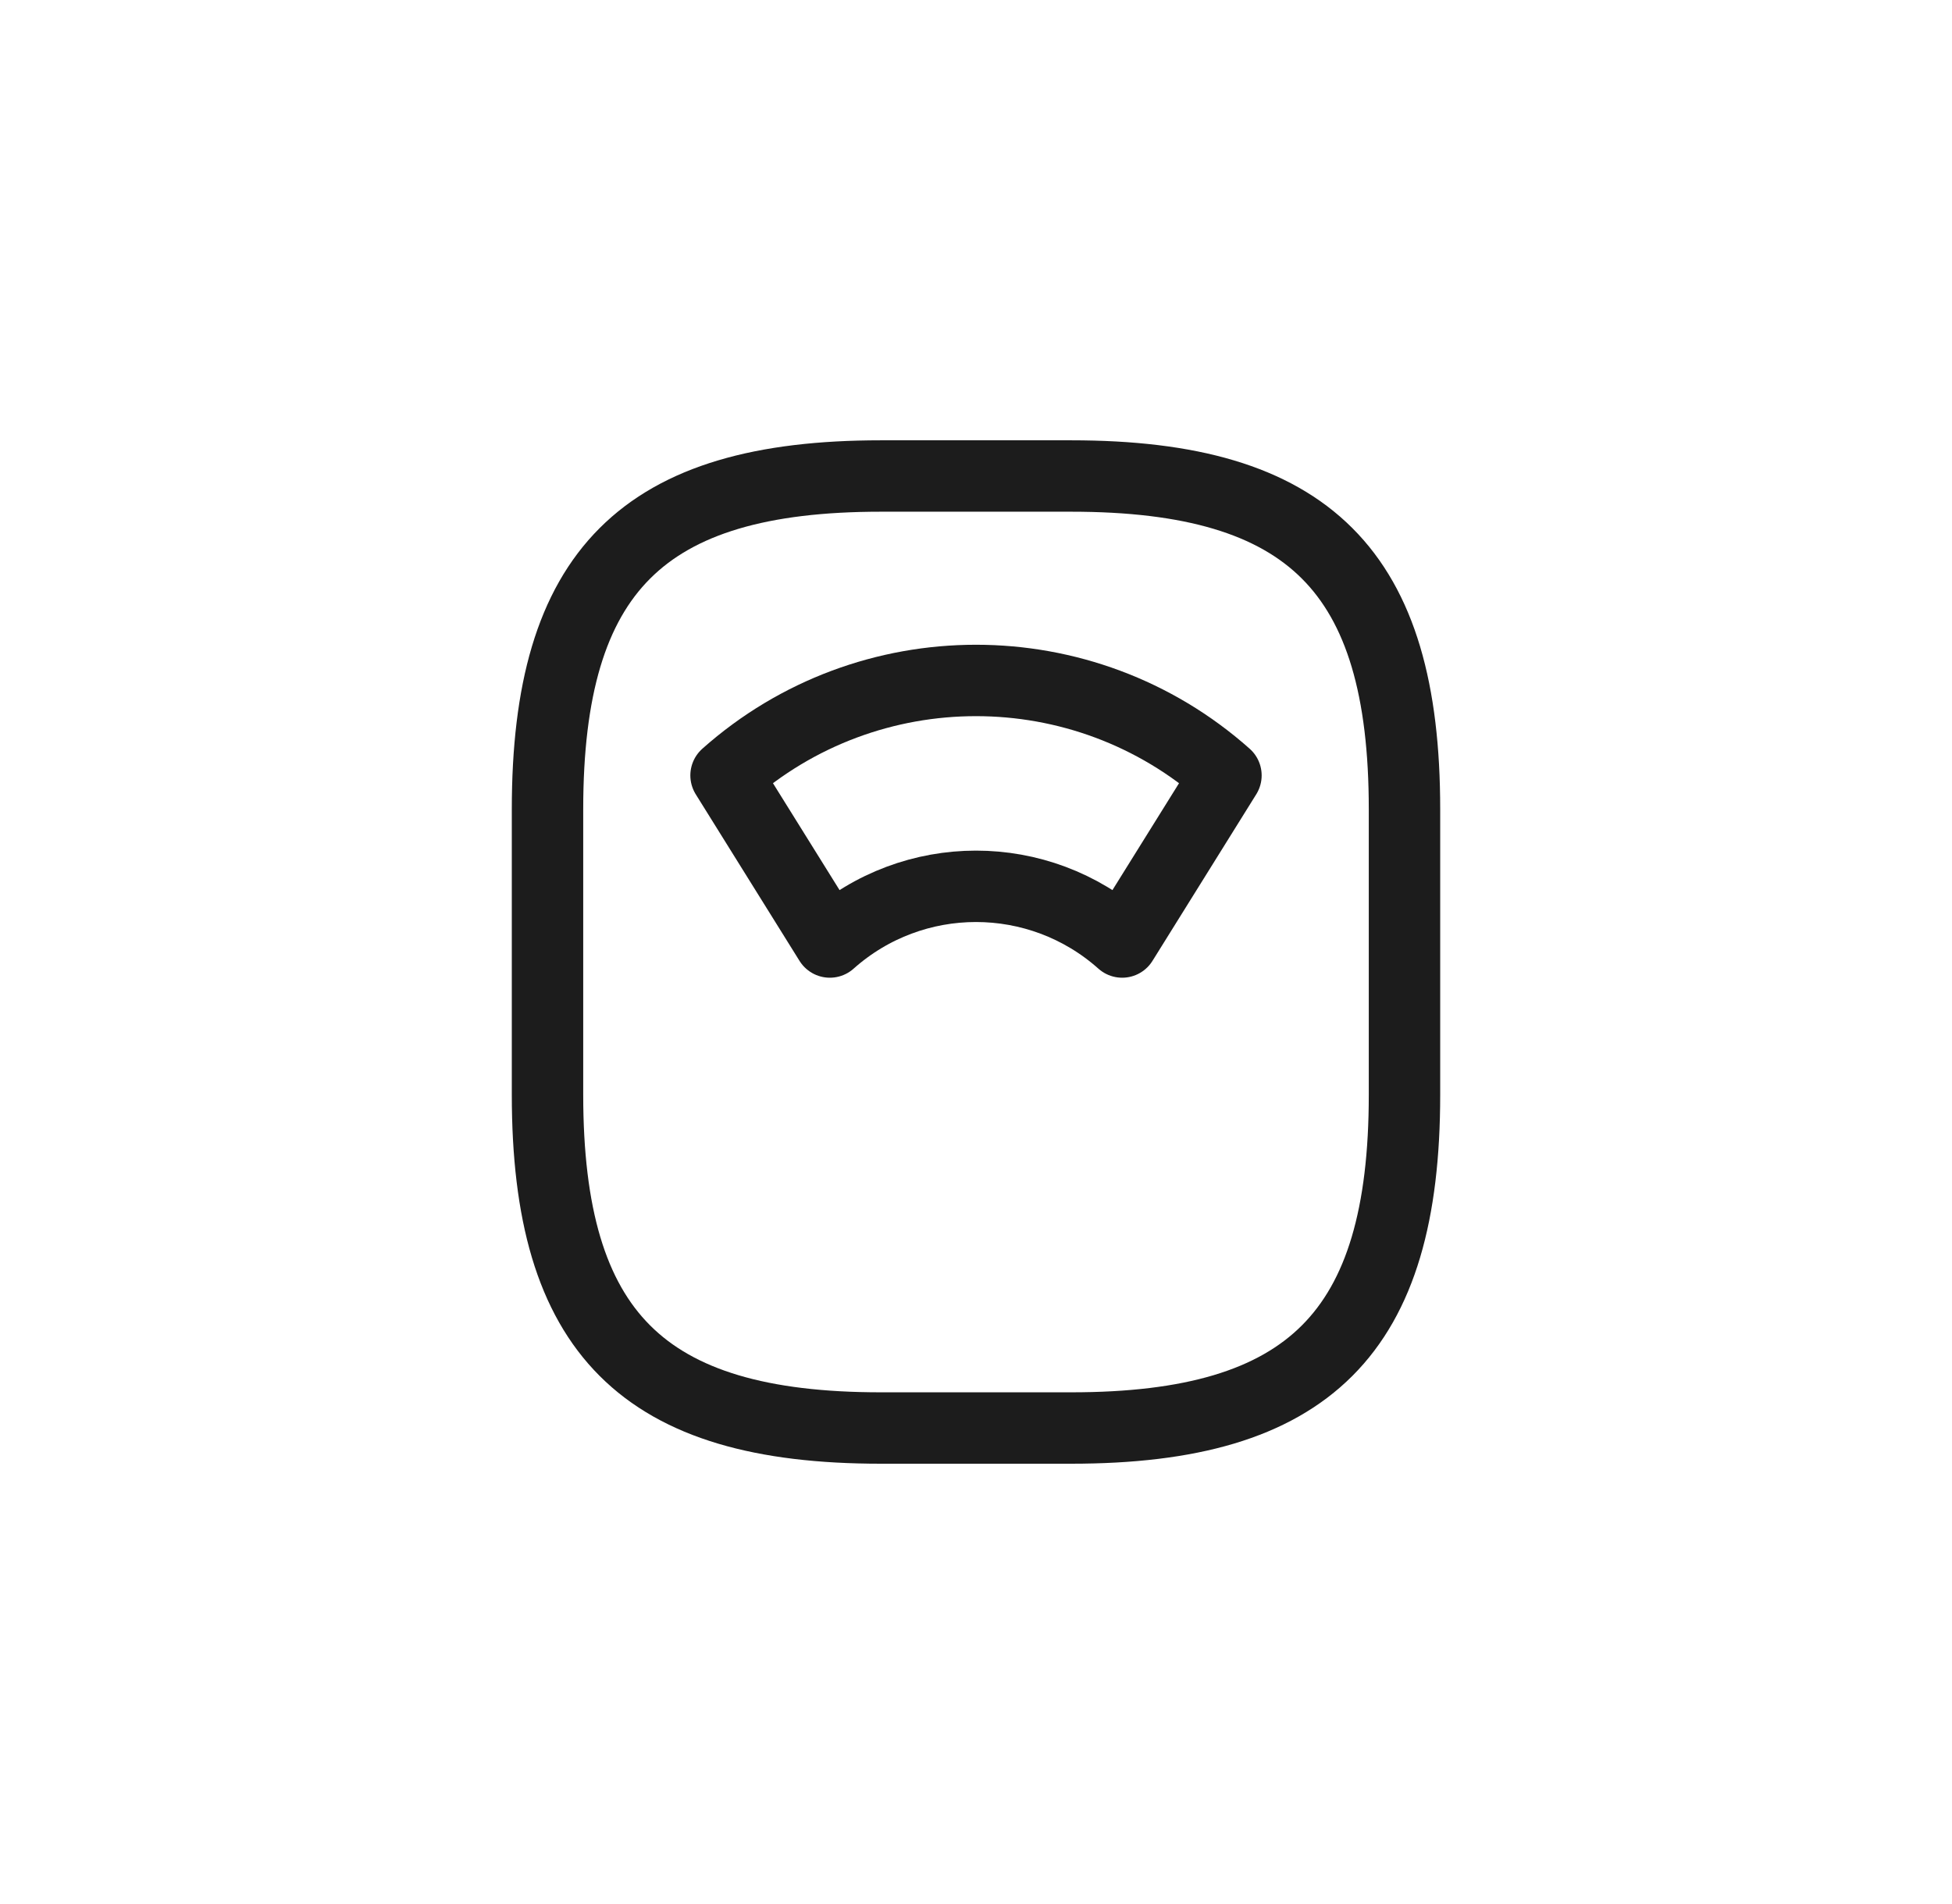 <svg width="41" height="40" viewBox="0 0 41 40" fill="none" xmlns="http://www.w3.org/2000/svg">
<path d="M18.5 30H22.5C27.5 30 29.5 28 29.5 23V17C29.5 12 27.5 10 22.5 10H18.5C13.5 10 11.5 12 11.5 17V23C11.5 28 13.5 30 18.5 30Z" stroke="#1C1C1C" stroke-width="1.5" stroke-linecap="round" stroke-linejoin="round"/>
<path d="M25.75 16.29C22.76 13.63 18.24 13.63 15.25 16.29L17.43 19.79C19.18 18.23 21.82 18.23 23.57 19.79L25.75 16.29Z" stroke="#1C1C1C" stroke-width="1.5" stroke-linecap="round" stroke-linejoin="round"/>
</svg>
